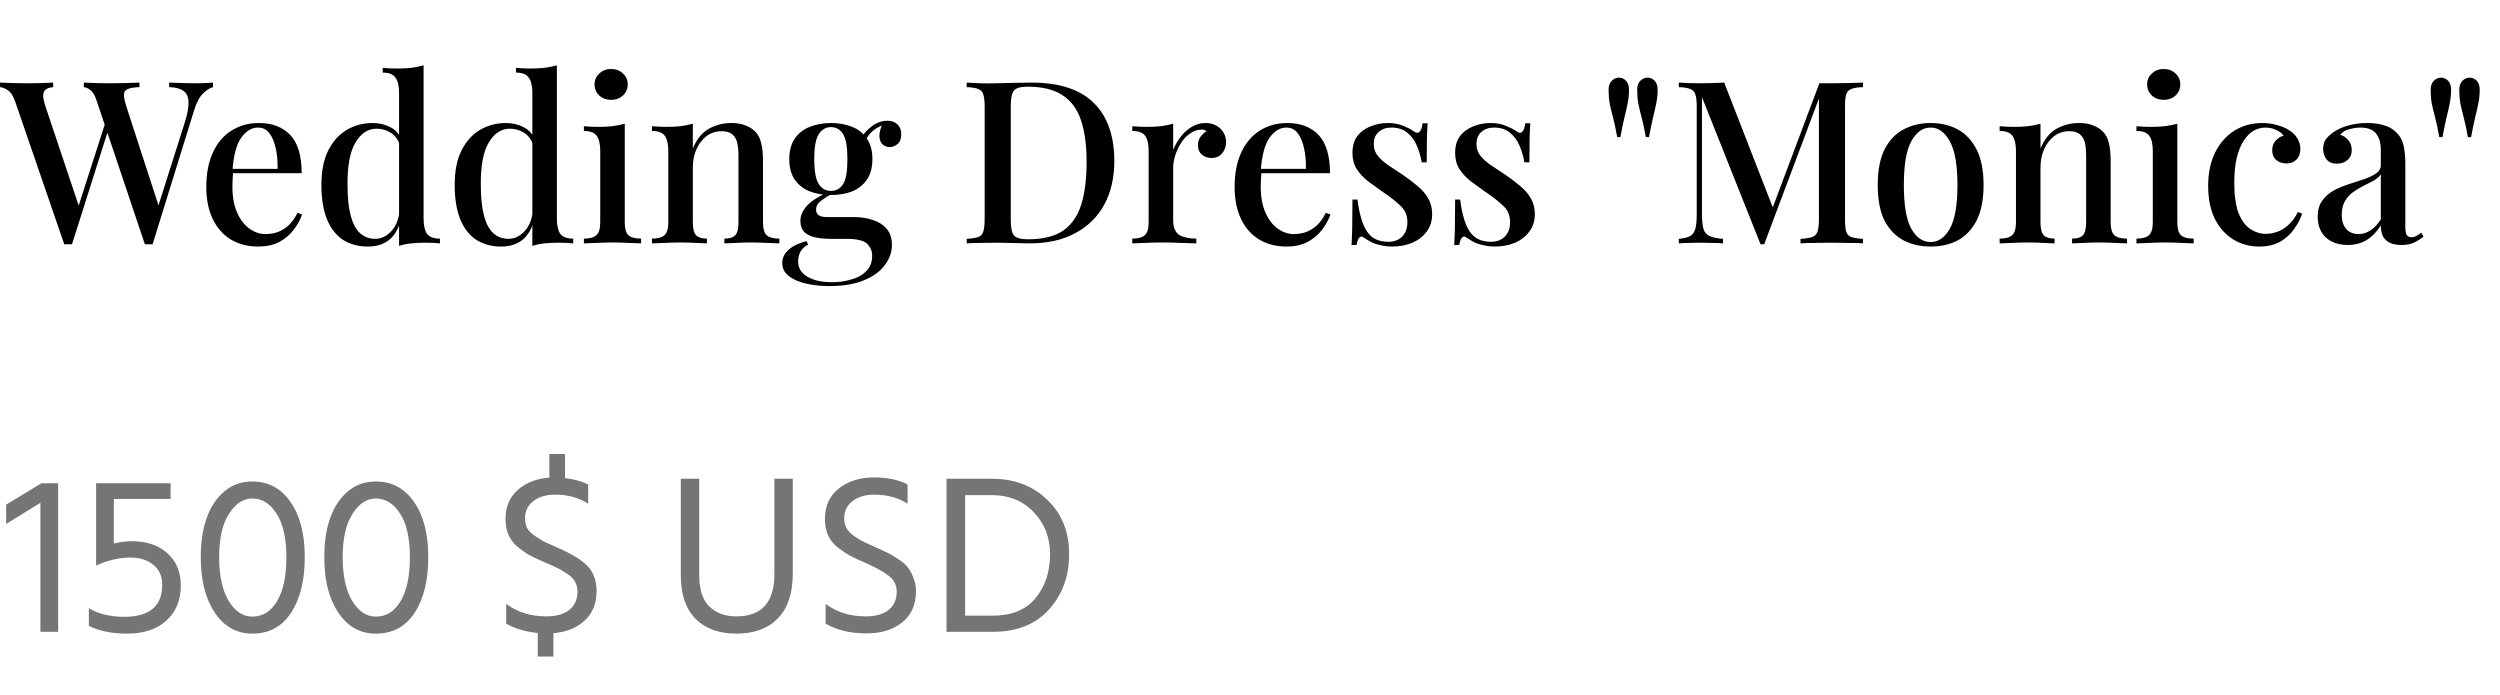 <svg viewBox="0 0 176.144 49" xmlns="http://www.w3.org/2000/svg" xmlns:xlink="http://www.w3.org/1999/xlink" width="176.144" height="49" fill="none" customFrame="#000000">
	<g id="text">
		<path id="Wedding Dress &quot;Monica&quot;" d="M15.008 5.82L15.008 6.14C14.795 6.193 14.565 6.337 14.32 6.572C14.075 6.796 13.867 7.175 13.696 7.708L10.752 17.212C10.709 17.212 10.661 17.212 10.608 17.212C10.565 17.212 10.523 17.212 10.48 17.212C10.427 17.212 10.379 17.212 10.336 17.212C10.293 17.212 10.251 17.212 10.208 17.212L6.816 7.116C6.688 6.721 6.539 6.465 6.368 6.348C6.208 6.22 6.053 6.151 5.904 6.14L5.904 5.82C6.128 5.831 6.405 5.841 6.736 5.852C7.067 5.863 7.387 5.868 7.696 5.868C8.133 5.868 8.539 5.863 8.912 5.852C9.296 5.841 9.6 5.831 9.824 5.82L9.824 6.14C9.504 6.151 9.248 6.188 9.056 6.252C8.875 6.305 8.768 6.423 8.736 6.604C8.715 6.785 8.768 7.079 8.896 7.484L11.248 14.716L10.976 15.068L12.992 8.716C13.205 8.055 13.301 7.543 13.28 7.18C13.269 6.807 13.147 6.545 12.912 6.396C12.688 6.236 12.357 6.151 11.92 6.14L11.92 5.82C12.24 5.831 12.56 5.841 12.88 5.852C13.2 5.863 13.509 5.868 13.808 5.868C14.075 5.868 14.299 5.863 14.48 5.852C14.672 5.841 14.848 5.831 15.008 5.82ZM3.744 5.82L3.744 6.14C3.488 6.161 3.307 6.225 3.2 6.332C3.093 6.428 3.04 6.572 3.04 6.764C3.051 6.945 3.104 7.185 3.2 7.484L5.68 14.892L5.264 15.356L7.44 8.588L7.68 8.988L5.072 17.212C5.029 17.212 4.987 17.212 4.944 17.212C4.901 17.212 4.853 17.212 4.8 17.212C4.757 17.212 4.709 17.212 4.656 17.212C4.613 17.212 4.571 17.212 4.528 17.212L1.072 7.164C0.933 6.759 0.763 6.492 0.56 6.364C0.357 6.225 0.171 6.151 -2.81632e-06 6.14L-2.81632e-06 5.82C0.256 5.831 0.56 5.841 0.912 5.852C1.264 5.863 1.605 5.868 1.936 5.868C2.32 5.868 2.667 5.863 2.976 5.852C3.296 5.841 3.552 5.831 3.744 5.82ZM18.247 8.668C19.186 8.668 19.922 8.951 20.455 9.516C20.988 10.081 21.255 10.977 21.255 12.204L15.735 12.204L15.703 11.9L19.559 11.9C19.57 11.377 19.527 10.897 19.431 10.46C19.335 10.012 19.186 9.655 18.983 9.388C18.78 9.121 18.514 8.988 18.183 8.988C17.724 8.988 17.325 9.233 16.983 9.724C16.652 10.204 16.45 10.977 16.375 12.044L16.423 12.124C16.413 12.273 16.402 12.439 16.391 12.62C16.381 12.791 16.375 12.961 16.375 13.132C16.375 13.868 16.487 14.487 16.711 14.988C16.935 15.489 17.229 15.868 17.591 16.124C17.954 16.369 18.322 16.492 18.695 16.492C18.983 16.492 19.261 16.449 19.527 16.364C19.805 16.268 20.066 16.113 20.311 15.9C20.556 15.676 20.775 15.372 20.967 14.988L21.287 15.116C21.159 15.479 20.962 15.836 20.695 16.188C20.428 16.54 20.087 16.828 19.671 17.052C19.255 17.265 18.77 17.372 18.215 17.372C17.468 17.372 16.818 17.207 16.263 16.876C15.709 16.535 15.282 16.049 14.983 15.42C14.684 14.791 14.535 14.044 14.535 13.18C14.535 12.231 14.69 11.42 14.999 10.748C15.309 10.076 15.741 9.564 16.295 9.212C16.86 8.849 17.511 8.668 18.247 8.668ZM29.845 4.604L29.845 15.404C29.845 15.884 29.925 16.241 30.085 16.476C30.256 16.7 30.56 16.812 30.997 16.812L30.997 17.148C30.667 17.116 30.336 17.1 30.005 17.1C29.643 17.1 29.301 17.116 28.981 17.148C28.672 17.18 28.384 17.239 28.117 17.324L28.117 6.524C28.117 6.044 28.032 5.692 27.861 5.468C27.701 5.233 27.403 5.116 26.965 5.116L26.965 4.78C27.307 4.812 27.637 4.828 27.957 4.828C28.309 4.828 28.645 4.812 28.965 4.78C29.285 4.737 29.579 4.679 29.845 4.604ZM26.245 8.668C26.715 8.668 27.141 8.769 27.525 8.972C27.92 9.175 28.197 9.516 28.357 9.996L28.165 10.172C28.016 9.788 27.797 9.511 27.509 9.34C27.221 9.159 26.896 9.068 26.533 9.068C25.925 9.068 25.429 9.393 25.045 10.044C24.661 10.684 24.475 11.676 24.485 13.02C24.485 13.905 24.56 14.631 24.709 15.196C24.859 15.751 25.077 16.161 25.365 16.428C25.664 16.695 26.021 16.828 26.437 16.828C26.853 16.828 27.227 16.652 27.557 16.3C27.899 15.948 28.101 15.441 28.165 14.78L28.309 15.116C28.203 15.841 27.947 16.401 27.541 16.796C27.136 17.18 26.592 17.372 25.909 17.372C25.259 17.372 24.683 17.217 24.181 16.908C23.691 16.588 23.312 16.108 23.045 15.468C22.779 14.817 22.645 14.001 22.645 13.02C22.645 12.049 22.805 11.244 23.125 10.604C23.456 9.953 23.893 9.468 24.437 9.148C24.981 8.828 25.584 8.668 26.245 8.668ZM39.236 4.604L39.236 15.404C39.236 15.884 39.316 16.241 39.476 16.476C39.647 16.7 39.95 16.812 40.388 16.812L40.388 17.148C40.057 17.116 39.727 17.1 39.396 17.1C39.033 17.1 38.692 17.116 38.372 17.148C38.062 17.18 37.775 17.239 37.508 17.324L37.508 6.524C37.508 6.044 37.422 5.692 37.252 5.468C37.092 5.233 36.793 5.116 36.356 5.116L36.356 4.78C36.697 4.812 37.028 4.828 37.348 4.828C37.7 4.828 38.036 4.812 38.356 4.78C38.676 4.737 38.969 4.679 39.236 4.604ZM35.636 8.668C36.105 8.668 36.532 8.769 36.916 8.972C37.31 9.175 37.588 9.516 37.748 9.996L37.556 10.172C37.407 9.788 37.188 9.511 36.9 9.34C36.612 9.159 36.286 9.068 35.924 9.068C35.316 9.068 34.82 9.393 34.436 10.044C34.052 10.684 33.865 11.676 33.876 13.02C33.876 13.905 33.95 14.631 34.1 15.196C34.249 15.751 34.468 16.161 34.756 16.428C35.054 16.695 35.412 16.828 35.828 16.828C36.244 16.828 36.617 16.652 36.948 16.3C37.289 15.948 37.492 15.441 37.556 14.78L37.7 15.116C37.593 15.841 37.337 16.401 36.932 16.796C36.526 17.18 35.983 17.372 35.3 17.372C34.649 17.372 34.073 17.217 33.572 16.908C33.081 16.588 32.703 16.108 32.436 15.468C32.169 14.817 32.036 14.001 32.036 13.02C32.036 12.049 32.196 11.244 32.516 10.604C32.846 9.953 33.284 9.468 33.828 9.148C34.372 8.828 34.974 8.668 35.636 8.668ZM43.059 4.86C43.389 4.86 43.666 4.967 43.891 5.18C44.114 5.383 44.227 5.639 44.227 5.948C44.227 6.257 44.114 6.519 43.891 6.732C43.666 6.935 43.389 7.036 43.059 7.036C42.728 7.036 42.45 6.935 42.227 6.732C42.002 6.519 41.891 6.257 41.891 5.948C41.891 5.639 42.002 5.383 42.227 5.18C42.45 4.967 42.728 4.86 43.059 4.86ZM44.019 8.716L44.019 15.66C44.019 16.108 44.104 16.412 44.275 16.572C44.456 16.732 44.755 16.812 45.17 16.812L45.17 17.148C44.989 17.137 44.706 17.127 44.322 17.116C43.949 17.095 43.565 17.084 43.17 17.084C42.797 17.084 42.413 17.095 42.019 17.116C41.624 17.127 41.331 17.137 41.139 17.148L41.139 16.812C41.554 16.812 41.848 16.732 42.019 16.572C42.2 16.412 42.291 16.108 42.291 15.66L42.291 10.636C42.291 10.156 42.211 9.804 42.05 9.58C41.891 9.345 41.587 9.228 41.139 9.228L41.139 8.892C41.48 8.924 41.81 8.94 42.13 8.94C42.493 8.94 42.829 8.924 43.139 8.892C43.459 8.849 43.752 8.791 44.019 8.716ZM51.503 8.668C51.93 8.668 52.277 8.727 52.543 8.844C52.821 8.951 53.05 9.1 53.231 9.292C53.423 9.495 53.557 9.756 53.631 10.076C53.717 10.396 53.759 10.828 53.759 11.372L53.759 15.66C53.759 16.108 53.845 16.412 54.015 16.572C54.197 16.732 54.495 16.812 54.911 16.812L54.911 17.148C54.73 17.137 54.447 17.127 54.063 17.116C53.679 17.095 53.301 17.084 52.927 17.084C52.565 17.084 52.202 17.095 51.839 17.116C51.487 17.127 51.221 17.137 51.039 17.148L51.039 16.812C51.402 16.812 51.658 16.732 51.807 16.572C51.957 16.412 52.031 16.108 52.031 15.66L52.031 10.924C52.031 10.615 52.005 10.337 51.951 10.092C51.898 9.836 51.786 9.633 51.615 9.484C51.445 9.324 51.189 9.244 50.847 9.244C50.453 9.244 50.101 9.356 49.791 9.58C49.493 9.804 49.253 10.113 49.071 10.508C48.901 10.892 48.815 11.324 48.815 11.804L48.815 15.66C48.815 16.108 48.89 16.412 49.039 16.572C49.199 16.732 49.455 16.812 49.807 16.812L49.807 17.148C49.637 17.137 49.375 17.127 49.023 17.116C48.682 17.095 48.325 17.084 47.951 17.084C47.589 17.084 47.21 17.095 46.815 17.116C46.421 17.127 46.127 17.137 45.935 17.148L45.935 16.812C46.351 16.812 46.645 16.732 46.815 16.572C46.997 16.412 47.087 16.108 47.087 15.66L47.087 10.636C47.087 10.156 47.007 9.804 46.847 9.58C46.687 9.345 46.383 9.228 45.935 9.228L45.935 8.892C46.277 8.924 46.607 8.94 46.927 8.94C47.29 8.94 47.626 8.924 47.935 8.892C48.255 8.849 48.549 8.791 48.815 8.716L48.815 10.46C49.093 9.799 49.471 9.335 49.951 9.068C50.442 8.801 50.959 8.668 51.503 8.668ZM58.443 20.156C57.846 20.156 57.291 20.097 56.779 19.98C56.278 19.863 55.873 19.681 55.563 19.436C55.265 19.201 55.115 18.897 55.115 18.524C55.115 18.172 55.265 17.863 55.563 17.596C55.862 17.329 56.283 17.127 56.827 16.988L56.939 17.244C56.715 17.34 56.539 17.495 56.411 17.708C56.294 17.921 56.235 18.156 56.235 18.412C56.235 18.881 56.454 19.244 56.891 19.5C57.329 19.756 57.905 19.884 58.619 19.884C59.099 19.884 59.553 19.82 59.979 19.692C60.417 19.575 60.769 19.377 61.035 19.1C61.313 18.823 61.451 18.465 61.451 18.028C61.451 17.687 61.329 17.399 61.083 17.164C60.838 16.94 60.353 16.828 59.627 16.828L58.507 16.828C58.134 16.828 57.787 16.796 57.467 16.732C57.147 16.668 56.886 16.545 56.683 16.364C56.491 16.172 56.395 15.905 56.395 15.564C56.395 15.18 56.555 14.817 56.875 14.476C57.195 14.135 57.734 13.799 58.491 13.468L58.683 13.612C58.374 13.783 58.097 13.959 57.851 14.14C57.617 14.311 57.499 14.524 57.499 14.78C57.499 15.121 57.745 15.292 58.235 15.292L60.139 15.292C60.641 15.292 61.094 15.361 61.499 15.5C61.905 15.628 62.23 15.836 62.475 16.124C62.721 16.412 62.843 16.791 62.843 17.26C62.843 17.761 62.678 18.231 62.347 18.668C62.027 19.116 61.542 19.473 60.891 19.74C60.241 20.017 59.425 20.156 58.443 20.156ZM58.539 13.74C57.995 13.74 57.499 13.655 57.051 13.484C56.603 13.303 56.251 13.025 55.995 12.652C55.739 12.279 55.611 11.799 55.611 11.212C55.611 10.625 55.739 10.145 55.995 9.772C56.251 9.388 56.603 9.111 57.051 8.94C57.499 8.759 57.995 8.668 58.539 8.668C59.105 8.668 59.606 8.759 60.043 8.94C60.481 9.111 60.827 9.388 61.083 9.772C61.339 10.145 61.467 10.625 61.467 11.212C61.467 11.799 61.339 12.279 61.083 12.652C60.827 13.025 60.481 13.303 60.043 13.484C59.606 13.655 59.105 13.74 58.539 13.74ZM58.539 13.452C58.913 13.452 59.201 13.292 59.403 12.972C59.606 12.652 59.707 12.065 59.707 11.212C59.707 10.359 59.606 9.772 59.403 9.452C59.201 9.121 58.913 8.956 58.539 8.956C58.187 8.956 57.905 9.121 57.691 9.452C57.478 9.772 57.371 10.359 57.371 11.212C57.371 12.065 57.478 12.652 57.691 12.972C57.905 13.292 58.187 13.452 58.539 13.452ZM60.907 10.012L60.619 9.9C60.769 9.527 61.025 9.201 61.387 8.924C61.75 8.647 62.129 8.508 62.523 8.508C62.822 8.508 63.057 8.593 63.227 8.764C63.409 8.924 63.499 9.153 63.499 9.452C63.499 9.783 63.409 10.017 63.227 10.156C63.057 10.295 62.875 10.364 62.683 10.364C62.513 10.364 62.353 10.305 62.203 10.188C62.065 10.071 61.985 9.889 61.963 9.644C61.942 9.388 62.022 9.063 62.203 8.668L62.379 8.732C61.953 8.903 61.638 9.084 61.435 9.276C61.243 9.457 61.067 9.703 60.907 10.012ZM72.672 5.82C74.645 5.82 76.112 6.3 77.072 7.26C78.032 8.209 78.512 9.575 78.512 11.356C78.512 12.519 78.277 13.537 77.808 14.412C77.338 15.276 76.656 15.948 75.76 16.428C74.874 16.908 73.797 17.148 72.528 17.148C72.368 17.148 72.149 17.143 71.872 17.132C71.605 17.121 71.328 17.116 71.04 17.116C70.752 17.105 70.49 17.1 70.256 17.1C69.85 17.1 69.45 17.105 69.056 17.116C68.672 17.116 68.357 17.127 68.112 17.148L68.112 16.828C68.474 16.807 68.746 16.764 68.928 16.7C69.109 16.636 69.226 16.508 69.28 16.316C69.344 16.124 69.376 15.836 69.376 15.452L69.376 7.516C69.376 7.121 69.344 6.833 69.28 6.652C69.226 6.46 69.104 6.332 68.912 6.268C68.73 6.193 68.464 6.151 68.112 6.14L68.112 5.82C68.357 5.831 68.672 5.847 69.056 5.868C69.45 5.879 69.84 5.879 70.224 5.868C70.608 5.857 71.034 5.847 71.504 5.836C71.984 5.825 72.373 5.82 72.672 5.82ZM72.4 6.108C71.909 6.108 71.589 6.199 71.44 6.38C71.29 6.561 71.216 6.929 71.216 7.484L71.216 15.484C71.216 16.039 71.29 16.407 71.44 16.588C71.6 16.769 71.925 16.86 72.416 16.86C73.493 16.86 74.33 16.652 74.928 16.236C75.525 15.809 75.946 15.191 76.192 14.38C76.437 13.569 76.56 12.583 76.56 11.42C76.56 10.225 76.426 9.239 76.16 8.46C75.893 7.671 75.456 7.084 74.848 6.7C74.25 6.305 73.434 6.108 72.4 6.108ZM84.931 8.668C85.24 8.668 85.502 8.732 85.715 8.86C85.939 8.988 86.105 9.153 86.211 9.356C86.329 9.548 86.387 9.767 86.387 10.012C86.387 10.321 86.291 10.588 86.099 10.812C85.918 11.025 85.672 11.132 85.363 11.132C85.097 11.132 84.867 11.052 84.675 10.892C84.494 10.732 84.403 10.513 84.403 10.236C84.403 10.001 84.462 9.804 84.579 9.644C84.707 9.473 84.851 9.34 85.011 9.244C84.904 9.159 84.776 9.121 84.627 9.132C84.339 9.143 84.073 9.239 83.827 9.42C83.582 9.591 83.374 9.815 83.203 10.092C83.032 10.359 82.899 10.647 82.803 10.956C82.707 11.265 82.659 11.553 82.659 11.82L82.659 15.5C82.659 16.023 82.803 16.375 83.091 16.556C83.379 16.727 83.779 16.812 84.291 16.812L84.291 17.148C84.046 17.137 83.694 17.127 83.235 17.116C82.787 17.095 82.312 17.084 81.811 17.084C81.427 17.084 81.043 17.095 80.659 17.116C80.275 17.127 79.982 17.137 79.779 17.148L79.779 16.812C80.195 16.812 80.489 16.732 80.659 16.572C80.841 16.412 80.931 16.108 80.931 15.66L80.931 10.636C80.931 10.156 80.851 9.804 80.691 9.58C80.531 9.345 80.227 9.228 79.779 9.228L79.779 8.892C80.121 8.924 80.451 8.94 80.771 8.94C81.134 8.94 81.47 8.924 81.779 8.892C82.099 8.849 82.392 8.791 82.659 8.716L82.659 10.556C82.787 10.247 82.958 9.948 83.171 9.66C83.385 9.372 83.641 9.137 83.939 8.956C84.238 8.764 84.569 8.668 84.931 8.668ZM90.7 8.668C91.639 8.668 92.375 8.951 92.908 9.516C93.442 10.081 93.708 10.977 93.708 12.204L88.188 12.204L88.156 11.9L92.012 11.9C92.023 11.377 91.98 10.897 91.884 10.46C91.788 10.012 91.639 9.655 91.436 9.388C91.234 9.121 90.967 8.988 90.636 8.988C90.178 8.988 89.778 9.233 89.436 9.724C89.106 10.204 88.903 10.977 88.828 12.044L88.876 12.124C88.866 12.273 88.855 12.439 88.844 12.62C88.834 12.791 88.828 12.961 88.828 13.132C88.828 13.868 88.94 14.487 89.164 14.988C89.388 15.489 89.682 15.868 90.044 16.124C90.407 16.369 90.775 16.492 91.148 16.492C91.436 16.492 91.714 16.449 91.98 16.364C92.258 16.268 92.519 16.113 92.764 15.9C93.01 15.676 93.228 15.372 93.42 14.988L93.74 15.116C93.612 15.479 93.415 15.836 93.148 16.188C92.882 16.54 92.54 16.828 92.124 17.052C91.708 17.265 91.223 17.372 90.668 17.372C89.922 17.372 89.271 17.207 88.716 16.876C88.162 16.535 87.735 16.049 87.436 15.42C87.138 14.791 86.988 14.044 86.988 13.18C86.988 12.231 87.143 11.42 87.452 10.748C87.762 10.076 88.194 9.564 88.748 9.212C89.314 8.849 89.964 8.668 90.7 8.668ZM97.786 8.668C98.213 8.668 98.581 8.737 98.89 8.876C99.21 9.004 99.44 9.121 99.578 9.228C99.93 9.505 100.149 9.324 100.234 8.684L100.586 8.684C100.565 8.983 100.549 9.345 100.538 9.772C100.528 10.188 100.522 10.743 100.522 11.436L100.17 11.436C100.106 11.041 99.994 10.657 99.834 10.284C99.685 9.911 99.461 9.601 99.162 9.356C98.874 9.111 98.496 8.988 98.026 8.988C97.674 8.988 97.381 9.089 97.146 9.292C96.912 9.484 96.794 9.772 96.794 10.156C96.794 10.476 96.89 10.753 97.082 10.988C97.274 11.223 97.52 11.441 97.818 11.644C98.128 11.847 98.458 12.065 98.81 12.3C99.205 12.567 99.557 12.833 99.866 13.1C100.186 13.356 100.437 13.644 100.618 13.964C100.81 14.284 100.906 14.657 100.906 15.084C100.906 15.575 100.773 15.991 100.506 16.332C100.25 16.673 99.909 16.935 99.482 17.116C99.056 17.287 98.586 17.372 98.074 17.372C97.818 17.372 97.578 17.345 97.354 17.292C97.13 17.249 96.922 17.191 96.73 17.116C96.613 17.052 96.496 16.988 96.378 16.924C96.272 16.849 96.165 16.78 96.058 16.716C95.952 16.641 95.856 16.652 95.77 16.748C95.685 16.844 95.621 17.015 95.578 17.26L95.226 17.26C95.248 16.919 95.264 16.503 95.274 16.012C95.285 15.521 95.29 14.871 95.29 14.06L95.642 14.06C95.717 14.647 95.829 15.164 95.978 15.612C96.128 16.06 96.346 16.412 96.634 16.668C96.933 16.913 97.338 17.036 97.85 17.036C98.053 17.036 98.256 16.993 98.458 16.908C98.661 16.812 98.826 16.663 98.954 16.46C99.093 16.257 99.162 15.985 99.162 15.644C99.162 15.175 98.997 14.791 98.666 14.492C98.346 14.183 97.93 13.857 97.418 13.516C97.056 13.26 96.709 13.009 96.378 12.764C96.058 12.508 95.797 12.225 95.594 11.916C95.392 11.596 95.29 11.217 95.29 10.78C95.29 10.3 95.402 9.905 95.626 9.596C95.861 9.287 96.17 9.057 96.554 8.908C96.938 8.748 97.349 8.668 97.786 8.668ZM105.021 8.668C105.447 8.668 105.815 8.737 106.125 8.876C106.445 9.004 106.674 9.121 106.813 9.228C107.165 9.505 107.383 9.324 107.469 8.684L107.821 8.684C107.799 8.983 107.783 9.345 107.773 9.772C107.762 10.188 107.757 10.743 107.757 11.436L107.405 11.436C107.341 11.041 107.229 10.657 107.069 10.284C106.919 9.911 106.695 9.601 106.397 9.356C106.109 9.111 105.73 8.988 105.261 8.988C104.909 8.988 104.615 9.089 104.381 9.292C104.146 9.484 104.029 9.772 104.029 10.156C104.029 10.476 104.125 10.753 104.317 10.988C104.509 11.223 104.754 11.441 105.053 11.644C105.362 11.847 105.693 12.065 106.045 12.3C106.439 12.567 106.791 12.833 107.101 13.1C107.421 13.356 107.671 13.644 107.853 13.964C108.045 14.284 108.141 14.657 108.141 15.084C108.141 15.575 108.007 15.991 107.741 16.332C107.485 16.673 107.143 16.935 106.717 17.116C106.29 17.287 105.821 17.372 105.309 17.372C105.053 17.372 104.813 17.345 104.589 17.292C104.365 17.249 104.157 17.191 103.965 17.116C103.847 17.052 103.73 16.988 103.613 16.924C103.506 16.849 103.399 16.78 103.293 16.716C103.186 16.641 103.09 16.652 103.005 16.748C102.919 16.844 102.855 17.015 102.813 17.26L102.461 17.26C102.482 16.919 102.498 16.503 102.509 16.012C102.519 15.521 102.525 14.871 102.525 14.06L102.877 14.06C102.951 14.647 103.063 15.164 103.213 15.612C103.362 16.06 103.581 16.412 103.869 16.668C104.167 16.913 104.573 17.036 105.085 17.036C105.287 17.036 105.49 16.993 105.693 16.908C105.895 16.812 106.061 16.663 106.189 16.46C106.327 16.257 106.397 15.985 106.397 15.644C106.397 15.175 106.231 14.791 105.901 14.492C105.581 14.183 105.165 13.857 104.653 13.516C104.29 13.26 103.943 13.009 103.613 12.764C103.293 12.508 103.031 12.225 102.829 11.916C102.626 11.596 102.525 11.217 102.525 10.78C102.525 10.3 102.637 9.905 102.861 9.596C103.095 9.287 103.405 9.057 103.789 8.908C104.173 8.748 104.583 8.668 105.021 8.668ZM114.056 5.468C114.258 5.468 114.429 5.543 114.568 5.692C114.706 5.841 114.776 6.049 114.776 6.316C114.776 6.657 114.744 6.977 114.68 7.276C114.626 7.564 114.552 7.895 114.456 8.268C114.37 8.631 114.274 9.095 114.168 9.66L113.944 9.66C113.848 9.116 113.752 8.663 113.656 8.3C113.56 7.937 113.48 7.607 113.416 7.308C113.362 6.999 113.336 6.673 113.336 6.332C113.336 6.065 113.405 5.857 113.544 5.708C113.682 5.559 113.853 5.479 114.056 5.468ZM116.072 5.468C116.274 5.468 116.445 5.543 116.584 5.692C116.722 5.841 116.792 6.049 116.792 6.316C116.792 6.657 116.76 6.977 116.696 7.276C116.642 7.564 116.568 7.895 116.472 8.268C116.386 8.631 116.29 9.095 116.184 9.66L115.96 9.66C115.864 9.116 115.768 8.663 115.672 8.3C115.576 7.937 115.496 7.607 115.432 7.308C115.378 6.999 115.352 6.673 115.352 6.332C115.352 6.065 115.421 5.857 115.56 5.708C115.698 5.559 115.869 5.479 116.072 5.468ZM131.26 5.82L131.26 6.14C130.897 6.151 130.625 6.193 130.444 6.268C130.263 6.332 130.14 6.46 130.076 6.652C130.023 6.833 129.996 7.121 129.996 7.516L129.996 15.452C129.996 15.836 130.023 16.124 130.076 16.316C130.14 16.508 130.263 16.636 130.444 16.7C130.625 16.764 130.897 16.807 131.26 16.828L131.26 17.148C130.993 17.127 130.663 17.116 130.268 17.116C129.873 17.105 129.473 17.1 129.068 17.1C128.62 17.1 128.199 17.105 127.804 17.116C127.409 17.116 127.095 17.127 126.86 17.148L126.86 16.828C127.223 16.807 127.495 16.764 127.676 16.7C127.868 16.636 127.996 16.508 128.06 16.316C128.124 16.124 128.156 15.836 128.156 15.452L128.156 6.7L128.236 6.732L124.3 17.212L124.044 17.212L119.916 6.844L119.916 15.036C119.916 15.484 119.948 15.836 120.012 16.092C120.076 16.337 120.215 16.513 120.428 16.62C120.641 16.727 120.967 16.796 121.404 16.828L121.404 17.148C121.201 17.127 120.94 17.116 120.62 17.116C120.311 17.105 120.017 17.1 119.74 17.1C119.473 17.1 119.207 17.105 118.94 17.116C118.673 17.116 118.455 17.127 118.284 17.148L118.284 16.828C118.636 16.796 118.903 16.732 119.084 16.636C119.265 16.529 119.388 16.353 119.452 16.108C119.516 15.863 119.548 15.527 119.548 15.1L119.548 7.516C119.548 7.121 119.516 6.833 119.452 6.652C119.388 6.46 119.265 6.332 119.084 6.268C118.903 6.193 118.636 6.151 118.284 6.14L118.284 5.82C118.455 5.831 118.673 5.841 118.94 5.852C119.207 5.863 119.473 5.868 119.74 5.868C120.049 5.868 120.359 5.863 120.668 5.852C120.988 5.841 121.26 5.831 121.484 5.82L125.02 14.908L124.716 15.116L128.188 5.868C128.327 5.868 128.471 5.868 128.62 5.868C128.769 5.868 128.919 5.868 129.068 5.868C129.473 5.868 129.873 5.863 130.268 5.852C130.663 5.841 130.993 5.831 131.26 5.82ZM136.029 8.668C136.744 8.668 137.378 8.817 137.933 9.116C138.488 9.415 138.93 9.884 139.261 10.524C139.592 11.164 139.757 12.001 139.757 13.036C139.757 14.071 139.592 14.908 139.261 15.548C138.93 16.177 138.488 16.641 137.933 16.94C137.378 17.228 136.744 17.372 136.029 17.372C135.325 17.372 134.69 17.228 134.125 16.94C133.56 16.641 133.112 16.177 132.781 15.548C132.461 14.908 132.301 14.071 132.301 13.036C132.301 12.001 132.461 11.164 132.781 10.524C133.112 9.884 133.56 9.415 134.125 9.116C134.69 8.817 135.325 8.668 136.029 8.668ZM136.029 8.988C135.474 8.988 135.021 9.308 134.669 9.948C134.317 10.577 134.141 11.607 134.141 13.036C134.141 14.465 134.317 15.495 134.669 16.124C135.021 16.743 135.474 17.052 136.029 17.052C136.573 17.052 137.021 16.743 137.373 16.124C137.736 15.495 137.917 14.465 137.917 13.036C137.917 11.607 137.736 10.577 137.373 9.948C137.021 9.308 136.573 8.988 136.029 8.988ZM146.456 8.668C146.883 8.668 147.23 8.727 147.496 8.844C147.774 8.951 148.003 9.1 148.184 9.292C148.376 9.495 148.51 9.756 148.585 10.076C148.67 10.396 148.712 10.828 148.712 11.372L148.712 15.66C148.712 16.108 148.798 16.412 148.968 16.572C149.15 16.732 149.449 16.812 149.865 16.812L149.865 17.148C149.683 17.137 149.4 17.127 149.016 17.116C148.632 17.095 148.254 17.084 147.88 17.084C147.518 17.084 147.155 17.095 146.792 17.116C146.44 17.127 146.174 17.137 145.992 17.148L145.992 16.812C146.355 16.812 146.611 16.732 146.76 16.572C146.91 16.412 146.984 16.108 146.984 15.66L146.984 10.924C146.984 10.615 146.958 10.337 146.904 10.092C146.851 9.836 146.739 9.633 146.568 9.484C146.398 9.324 146.142 9.244 145.8 9.244C145.406 9.244 145.054 9.356 144.744 9.58C144.446 9.804 144.206 10.113 144.024 10.508C143.854 10.892 143.768 11.324 143.768 11.804L143.768 15.66C143.768 16.108 143.843 16.412 143.992 16.572C144.152 16.732 144.408 16.812 144.76 16.812L144.76 17.148C144.59 17.137 144.328 17.127 143.977 17.116C143.635 17.095 143.278 17.084 142.904 17.084C142.542 17.084 142.163 17.095 141.768 17.116C141.374 17.127 141.08 17.137 140.889 17.148L140.889 16.812C141.305 16.812 141.598 16.732 141.768 16.572C141.95 16.412 142.04 16.108 142.04 15.66L142.04 10.636C142.04 10.156 141.96 9.804 141.8 9.58C141.641 9.345 141.337 9.228 140.889 9.228L140.889 8.892C141.23 8.924 141.561 8.94 141.88 8.94C142.243 8.94 142.579 8.924 142.889 8.892C143.208 8.849 143.502 8.791 143.768 8.716L143.768 10.46C144.046 9.799 144.424 9.335 144.904 9.068C145.395 8.801 145.912 8.668 146.456 8.668ZM152.449 4.86C152.78 4.86 153.057 4.967 153.281 5.18C153.505 5.383 153.617 5.639 153.617 5.948C153.617 6.257 153.505 6.519 153.281 6.732C153.057 6.935 152.78 7.036 152.449 7.036C152.118 7.036 151.841 6.935 151.617 6.732C151.393 6.519 151.281 6.257 151.281 5.948C151.281 5.639 151.393 5.383 151.617 5.18C151.841 4.967 152.118 4.86 152.449 4.86ZM153.409 8.716L153.409 15.66C153.409 16.108 153.494 16.412 153.665 16.572C153.846 16.732 154.145 16.812 154.561 16.812L154.561 17.148C154.38 17.137 154.097 17.127 153.713 17.116C153.34 17.095 152.956 17.084 152.561 17.084C152.188 17.084 151.804 17.095 151.409 17.116C151.014 17.127 150.721 17.137 150.529 17.148L150.529 16.812C150.945 16.812 151.238 16.732 151.409 16.572C151.59 16.412 151.681 16.108 151.681 15.66L151.681 10.636C151.681 10.156 151.601 9.804 151.441 9.58C151.281 9.345 150.977 9.228 150.529 9.228L150.529 8.892C150.87 8.924 151.201 8.94 151.521 8.94C151.884 8.94 152.22 8.924 152.529 8.892C152.849 8.849 153.142 8.791 153.409 8.716ZM159.39 8.668C159.753 8.668 160.099 8.716 160.43 8.812C160.761 8.897 161.049 9.02 161.294 9.18C161.55 9.34 161.742 9.532 161.87 9.756C162.009 9.98 162.078 10.225 162.078 10.492C162.078 10.812 161.987 11.063 161.806 11.244C161.625 11.425 161.39 11.516 161.102 11.516C160.814 11.516 160.574 11.436 160.382 11.276C160.19 11.116 160.094 10.887 160.094 10.588C160.094 10.311 160.174 10.087 160.334 9.916C160.494 9.735 160.681 9.617 160.894 9.564C160.798 9.404 160.627 9.271 160.382 9.164C160.147 9.047 159.891 8.988 159.614 8.988C159.326 8.988 159.049 9.063 158.782 9.212C158.526 9.361 158.297 9.591 158.094 9.9C157.891 10.209 157.726 10.609 157.598 11.1C157.481 11.591 157.422 12.183 157.422 12.876C157.422 13.772 157.523 14.487 157.726 15.02C157.939 15.543 158.217 15.916 158.558 16.14C158.899 16.364 159.267 16.476 159.662 16.476C159.918 16.476 160.179 16.428 160.446 16.332C160.723 16.236 160.985 16.076 161.23 15.852C161.486 15.628 161.71 15.324 161.902 14.94L162.206 15.052C162.089 15.404 161.902 15.761 161.646 16.124C161.401 16.487 161.075 16.785 160.67 17.02C160.265 17.255 159.769 17.372 159.182 17.372C158.51 17.372 157.902 17.207 157.358 16.876C156.814 16.545 156.382 16.065 156.062 15.436C155.742 14.796 155.582 14.017 155.582 13.1C155.582 12.204 155.742 11.425 156.062 10.764C156.393 10.092 156.846 9.575 157.422 9.212C157.998 8.849 158.654 8.668 159.39 8.668ZM165.41 17.26C164.962 17.26 164.578 17.175 164.258 17.004C163.938 16.833 163.698 16.599 163.538 16.3C163.378 16.001 163.298 15.66 163.298 15.276C163.298 14.807 163.405 14.428 163.618 14.14C163.831 13.841 164.103 13.601 164.434 13.42C164.775 13.239 165.133 13.089 165.506 12.972C165.89 12.844 166.247 12.727 166.578 12.62C166.919 12.503 167.197 12.369 167.41 12.22C167.634 12.071 167.746 11.873 167.746 11.628L167.746 10.54C167.746 10.156 167.682 9.852 167.554 9.628C167.437 9.393 167.271 9.228 167.058 9.132C166.855 9.036 166.61 8.988 166.322 8.988C166.077 8.988 165.815 9.025 165.538 9.1C165.261 9.164 165.042 9.297 164.882 9.5C165.117 9.564 165.309 9.692 165.458 9.884C165.618 10.065 165.698 10.295 165.698 10.572C165.698 10.871 165.597 11.105 165.394 11.276C165.202 11.447 164.957 11.532 164.658 11.532C164.327 11.532 164.082 11.431 163.922 11.228C163.762 11.015 163.682 10.769 163.682 10.492C163.682 10.204 163.751 9.969 163.89 9.788C164.039 9.607 164.231 9.436 164.466 9.276C164.722 9.105 165.047 8.961 165.442 8.844C165.847 8.727 166.295 8.668 166.786 8.668C167.245 8.668 167.639 8.721 167.97 8.828C168.311 8.924 168.594 9.084 168.818 9.308C169.085 9.553 169.261 9.863 169.346 10.236C169.431 10.599 169.474 11.041 169.474 11.564L169.474 15.98C169.474 16.247 169.506 16.439 169.57 16.556C169.645 16.663 169.762 16.716 169.922 16.716C170.029 16.716 170.13 16.689 170.226 16.636C170.333 16.583 170.455 16.503 170.594 16.396L170.754 16.668C170.53 16.849 170.301 16.993 170.066 17.1C169.842 17.207 169.554 17.26 169.202 17.26C168.861 17.26 168.583 17.207 168.37 17.1C168.157 16.993 167.997 16.839 167.89 16.636C167.794 16.433 167.746 16.183 167.746 15.884C167.469 16.332 167.138 16.673 166.754 16.908C166.37 17.143 165.922 17.26 165.41 17.26ZM166.178 16.492C166.477 16.492 166.754 16.407 167.01 16.236C167.277 16.065 167.522 15.809 167.746 15.468L167.746 12.284C167.629 12.455 167.458 12.604 167.234 12.732C167.01 12.849 166.77 12.972 166.514 13.1C166.258 13.228 166.013 13.377 165.778 13.548C165.554 13.708 165.367 13.916 165.218 14.172C165.069 14.428 164.994 14.753 164.994 15.148C164.994 15.564 165.101 15.895 165.314 16.14C165.527 16.375 165.815 16.492 166.178 16.492ZM171.978 5.468C172.18 5.468 172.351 5.543 172.49 5.692C172.628 5.841 172.698 6.049 172.698 6.316C172.698 6.657 172.666 6.977 172.602 7.276C172.548 7.564 172.474 7.895 172.378 8.268C172.292 8.631 172.196 9.095 172.09 9.66L171.866 9.66C171.77 9.116 171.674 8.663 171.578 8.3C171.482 7.937 171.402 7.607 171.338 7.308C171.284 6.999 171.258 6.673 171.258 6.332C171.258 6.065 171.327 5.857 171.466 5.708C171.604 5.559 171.775 5.479 171.978 5.468ZM173.994 5.468C174.196 5.468 174.367 5.543 174.506 5.692C174.644 5.841 174.714 6.049 174.714 6.316C174.714 6.657 174.682 6.977 174.618 7.276C174.564 7.564 174.49 7.895 174.394 8.268C174.308 8.631 174.212 9.095 174.106 9.66L173.882 9.66C173.786 9.116 173.69 8.663 173.594 8.3C173.498 7.937 173.418 7.607 173.354 7.308C173.3 6.999 173.274 6.673 173.274 6.332C173.274 6.065 173.343 5.857 173.482 5.708C173.62 5.559 173.791 5.479 173.994 5.468Z" fill="rgb(0,0,0)" fill-rule="nonzero" />
		<path id="1500 $ USD" d="M4.096 44.516L2.848 44.516L2.848 35.428L0.432 36.916L0.432 35.556L2.912 34.052L4.096 34.052L4.096 44.516ZM12.74 41.252C12.74 42.287 12.399 43.113 11.716 43.732C11.044 44.34 10.121 44.644 8.948 44.644C7.892 44.644 6.996 44.463 6.26 44.1L6.26 42.852C6.943 43.257 7.769 43.46 8.74 43.46C10.532 43.46 11.428 42.708 11.428 41.204C11.428 40.596 11.22 40.127 10.804 39.796C10.388 39.455 9.849 39.284 9.188 39.284C8.409 39.284 7.604 39.471 6.772 39.844L6.772 34.052L12.02 34.052L12.02 35.156L8.02 35.156L8.02 38.292C8.5 38.185 8.916 38.132 9.268 38.132C10.335 38.132 11.177 38.415 11.796 38.98C12.425 39.545 12.74 40.303 12.74 41.252ZM21.473 39.252C21.473 40.884 21.152 42.191 20.512 43.172C19.872 44.153 18.96 44.644 17.776 44.644C16.678 44.644 15.798 44.153 15.136 43.172C14.475 42.191 14.145 40.884 14.145 39.252C14.145 37.609 14.475 36.313 15.136 35.364C15.809 34.404 16.689 33.924 17.776 33.924C18.907 33.924 19.803 34.404 20.465 35.364C21.137 36.313 21.473 37.609 21.473 39.252ZM16.128 36.212C15.67 36.927 15.441 37.94 15.441 39.252C15.441 40.564 15.665 41.593 16.113 42.34C16.561 43.076 17.115 43.444 17.776 43.444C18.512 43.444 19.094 43.081 19.52 42.356C19.958 41.631 20.177 40.596 20.177 39.252C20.177 37.919 19.947 36.9 19.488 36.196C19.041 35.481 18.47 35.124 17.776 35.124C17.137 35.124 16.587 35.487 16.128 36.212ZM30.176 39.252C30.176 40.884 29.856 42.191 29.216 43.172C28.576 44.153 27.664 44.644 26.48 44.644C25.381 44.644 24.501 44.153 23.84 43.172C23.178 42.191 22.848 40.884 22.848 39.252C22.848 37.609 23.178 36.313 23.84 35.364C24.512 34.404 25.392 33.924 26.48 33.924C27.61 33.924 28.506 34.404 29.168 35.364C29.84 36.313 30.176 37.609 30.176 39.252ZM24.832 36.212C24.373 36.927 24.144 37.94 24.144 39.252C24.144 40.564 24.368 41.593 24.816 42.34C25.264 43.076 25.818 43.444 26.48 43.444C27.216 43.444 27.797 43.081 28.224 42.356C28.661 41.631 28.88 40.596 28.88 39.252C28.88 37.919 28.65 36.9 28.192 36.196C27.744 35.481 27.173 35.124 26.48 35.124C25.84 35.124 25.29 35.487 24.832 36.212ZM38.993 46.26L37.889 46.26L37.889 44.596C37.014 44.511 36.273 44.292 35.665 43.94L35.665 42.548C36.444 43.135 37.393 43.428 38.513 43.428C39.185 43.428 39.713 43.279 40.097 42.98C40.492 42.671 40.689 42.239 40.689 41.684C40.689 41.428 40.636 41.204 40.529 41.012C40.433 40.809 40.246 40.617 39.969 40.436C39.702 40.255 39.489 40.127 39.329 40.052C39.18 39.967 38.886 39.833 38.449 39.652C38.321 39.599 38.225 39.556 38.161 39.524C37.777 39.353 37.457 39.199 37.201 39.06C36.956 38.911 36.694 38.719 36.417 38.484C36.15 38.249 35.948 37.972 35.809 37.652C35.681 37.332 35.617 36.969 35.617 36.564C35.617 35.711 35.905 35.028 36.481 34.516C37.068 34.004 37.809 33.716 38.705 33.652L38.705 31.988L39.809 31.988L39.809 33.684C40.438 33.759 40.982 33.908 41.441 34.132L41.441 35.492C40.79 35.065 40.017 34.852 39.121 34.852C38.47 34.852 37.953 35.007 37.569 35.316C37.185 35.615 36.993 36.009 36.993 36.5C36.993 36.767 37.041 37.001 37.137 37.204C37.244 37.396 37.43 37.583 37.697 37.764C37.974 37.945 38.188 38.079 38.337 38.164C38.497 38.239 38.785 38.367 39.201 38.548C39.276 38.58 39.334 38.607 39.377 38.628C39.782 38.809 40.113 38.975 40.369 39.124C40.625 39.263 40.897 39.449 41.185 39.684C41.473 39.919 41.686 40.201 41.825 40.532C41.964 40.863 42.033 41.236 42.033 41.652C42.033 42.527 41.75 43.22 41.185 43.732C40.63 44.244 39.9 44.537 38.993 44.612L38.993 46.26ZM55.857 40.42C55.857 41.807 55.505 42.857 54.801 43.572C54.108 44.287 53.137 44.644 51.889 44.644C50.663 44.644 49.703 44.297 49.009 43.604C48.316 42.9 47.969 41.881 47.969 40.548L47.969 33.732L49.265 33.732L49.265 40.532C49.265 41.524 49.5 42.255 49.969 42.724C50.449 43.193 51.089 43.428 51.889 43.428C53.671 43.428 54.561 42.436 54.561 40.452L54.561 33.732L55.857 33.732L55.857 40.42ZM64.538 41.652C64.538 42.601 64.213 43.337 63.562 43.86C62.911 44.372 62.074 44.628 61.05 44.628C59.919 44.628 58.959 44.399 58.17 43.94L58.17 42.548C58.949 43.135 59.898 43.428 61.018 43.428C61.69 43.428 62.218 43.279 62.602 42.98C62.986 42.681 63.178 42.249 63.178 41.684C63.178 41.449 63.13 41.241 63.034 41.06C62.949 40.868 62.799 40.697 62.586 40.548C62.383 40.388 62.186 40.26 61.994 40.164C61.812 40.057 61.562 39.929 61.242 39.78C61.178 39.748 61.082 39.705 60.954 39.652C60.495 39.449 60.143 39.284 59.898 39.156C59.663 39.028 59.38 38.841 59.05 38.596C58.73 38.34 58.495 38.047 58.346 37.716C58.197 37.385 58.122 37.001 58.122 36.564C58.122 35.647 58.447 34.932 59.098 34.42C59.759 33.897 60.586 33.636 61.578 33.636C62.506 33.636 63.295 33.801 63.946 34.132L63.946 35.492C63.295 35.065 62.517 34.852 61.61 34.852C60.959 34.852 60.442 35.007 60.058 35.316C59.674 35.615 59.482 36.009 59.482 36.5C59.482 36.756 59.53 36.985 59.626 37.188C59.733 37.391 59.914 37.583 60.17 37.764C60.426 37.935 60.645 38.068 60.826 38.164C61.007 38.249 61.29 38.377 61.674 38.548C62.036 38.708 62.314 38.836 62.506 38.932C62.698 39.017 62.943 39.161 63.242 39.364C63.551 39.556 63.781 39.748 63.93 39.94C64.09 40.121 64.228 40.367 64.346 40.676C64.474 40.975 64.538 41.3 64.538 41.652ZM69.953 44.516L66.689 44.516L66.689 33.732L69.888 33.732C71.478 33.732 72.779 34.228 73.793 35.22C74.817 36.201 75.329 37.476 75.329 39.044C75.329 40.601 74.854 41.903 73.904 42.948C72.966 43.993 71.648 44.516 69.953 44.516ZM69.873 34.884L68.001 34.884L68.001 43.38L69.936 43.38C71.27 43.38 72.278 42.969 72.96 42.148C73.643 41.316 73.984 40.281 73.984 39.044C73.984 37.871 73.6 36.884 72.832 36.084C72.075 35.284 71.088 34.884 69.873 34.884Z" fill="rgb(117.938,116.955,116.955)" fill-rule="nonzero" />
	</g>
</svg>
